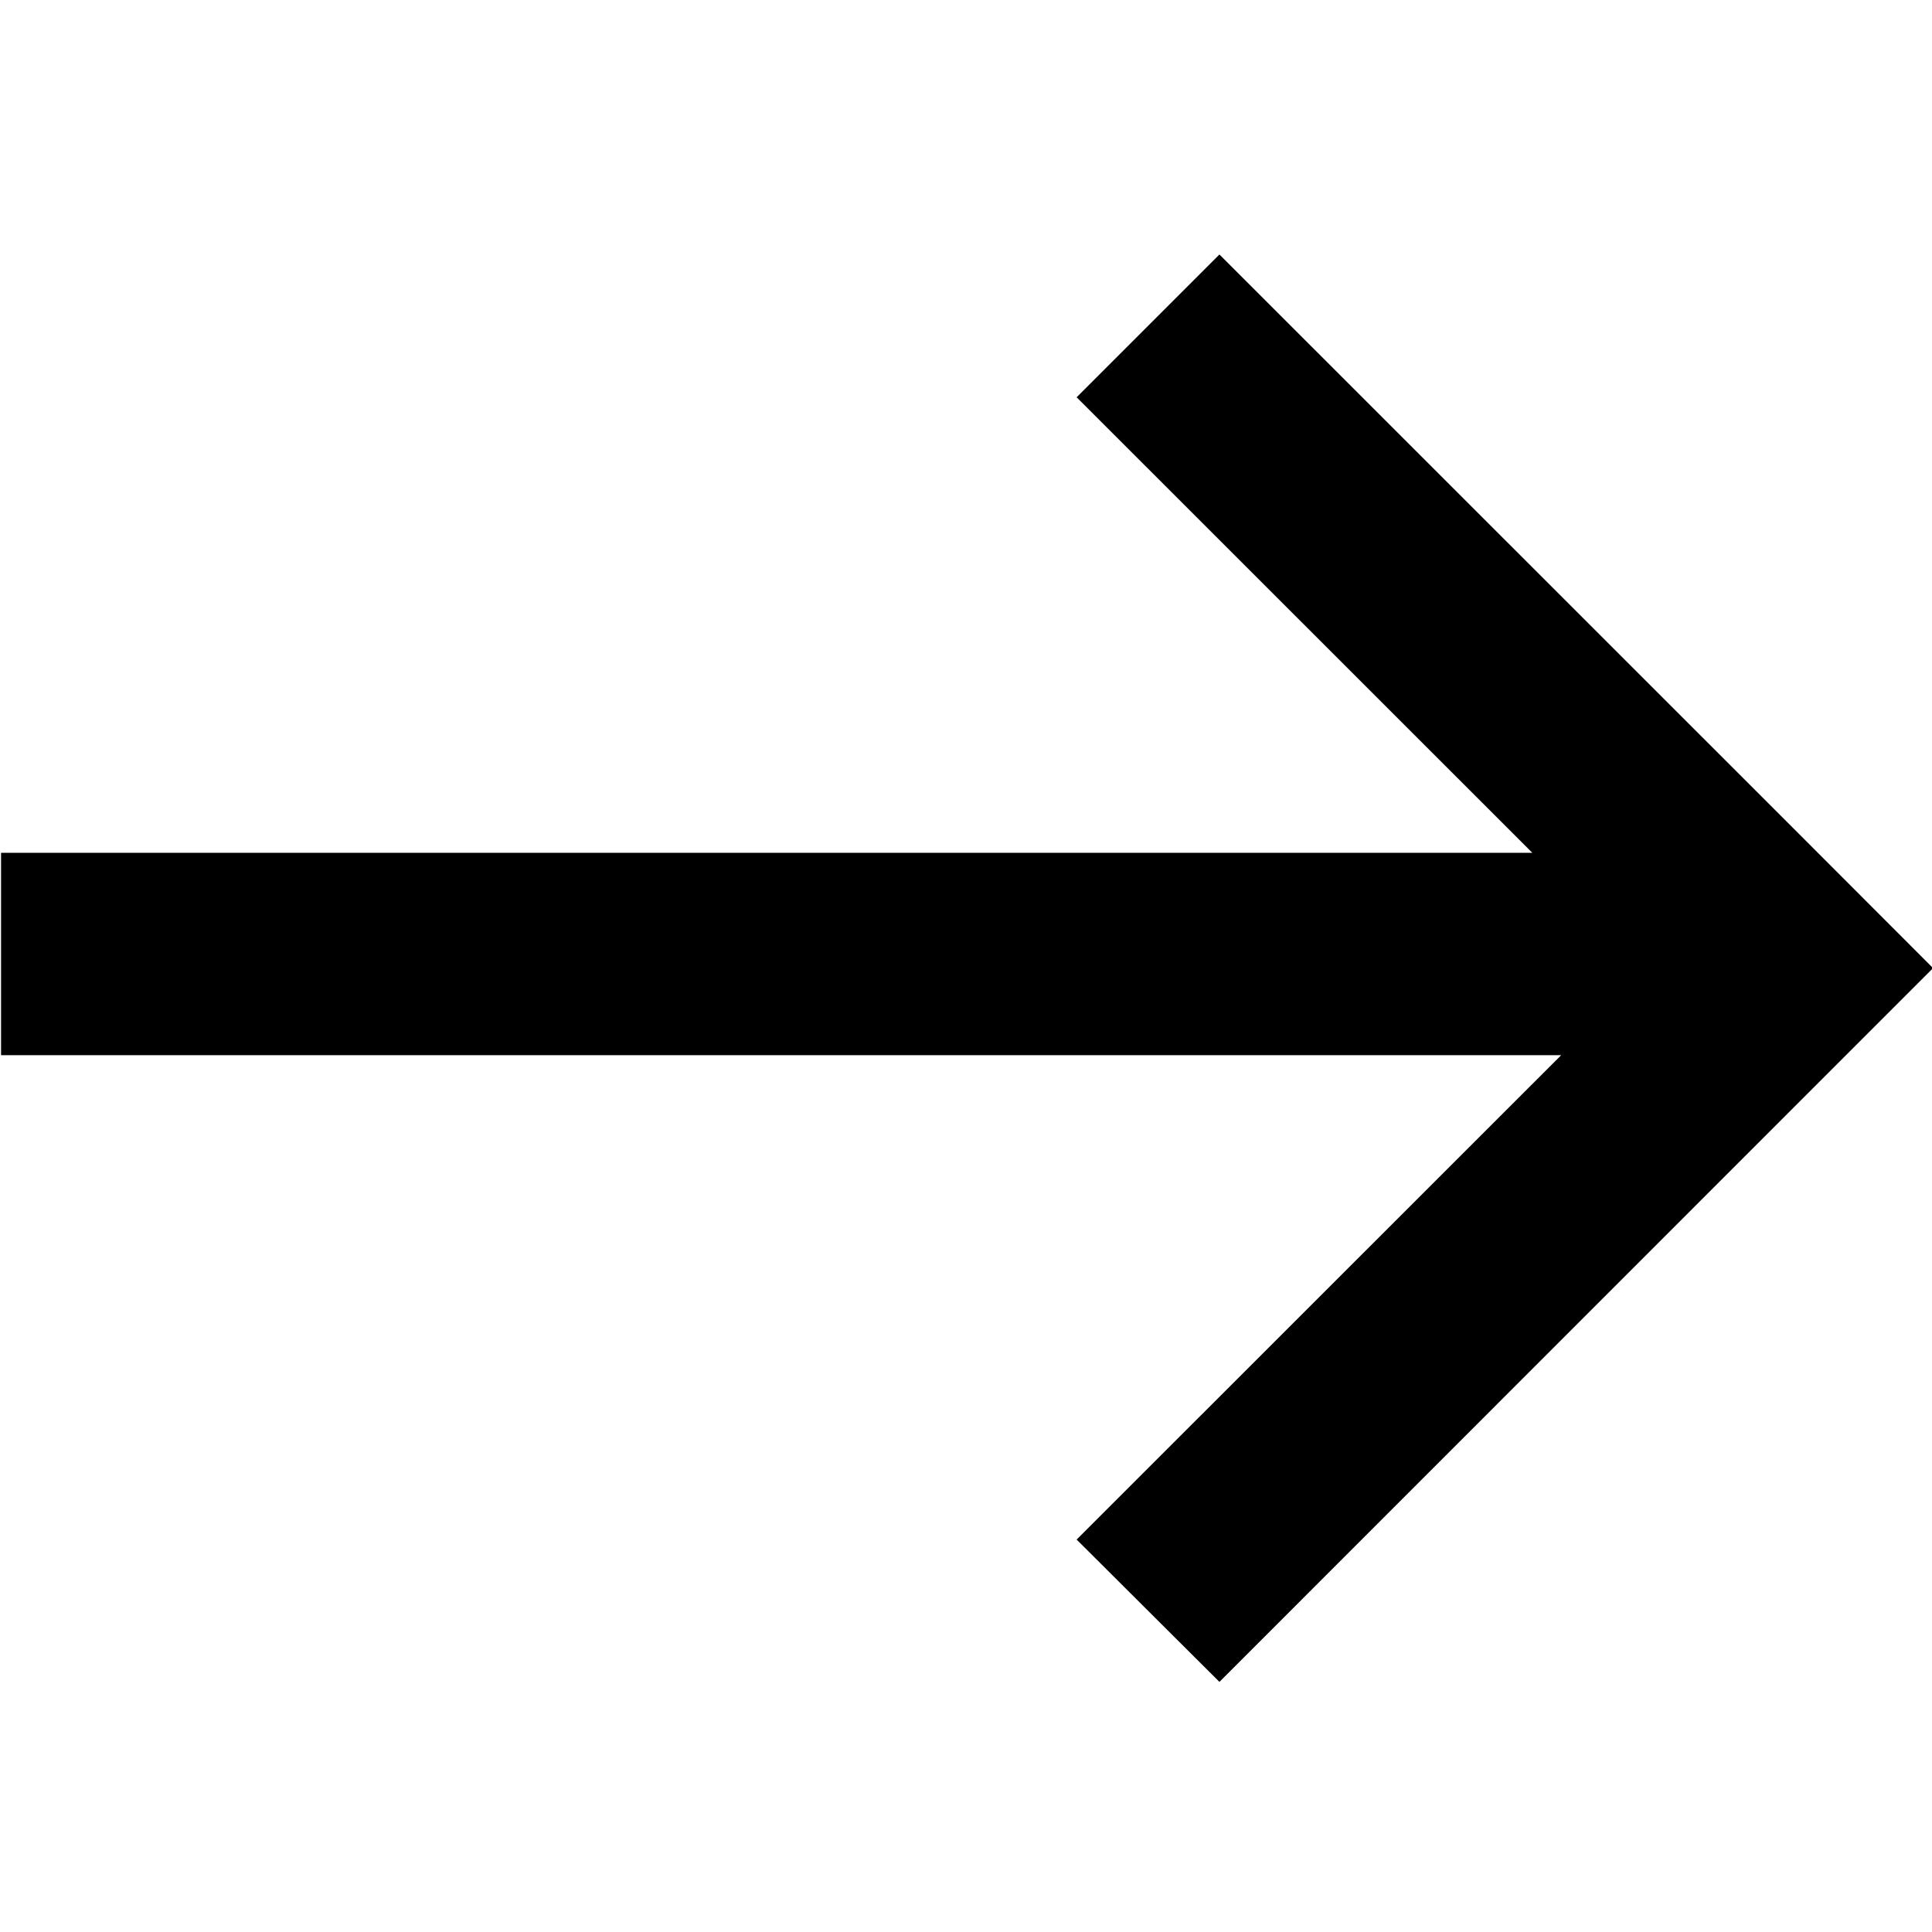 <svg
  xmlns="http://www.w3.org/2000/svg"
  width="128"
  height="128"
  viewBox="0 0 128 128"
>
  <path
    d="M71.33 102l32.1-32.09H.07V56.5h101.45L71.33 26.32l9.46-9.46 37.83 37.82 9.45 9.46-9.45 9.45-37.83 37.84z"
  />
</svg>
